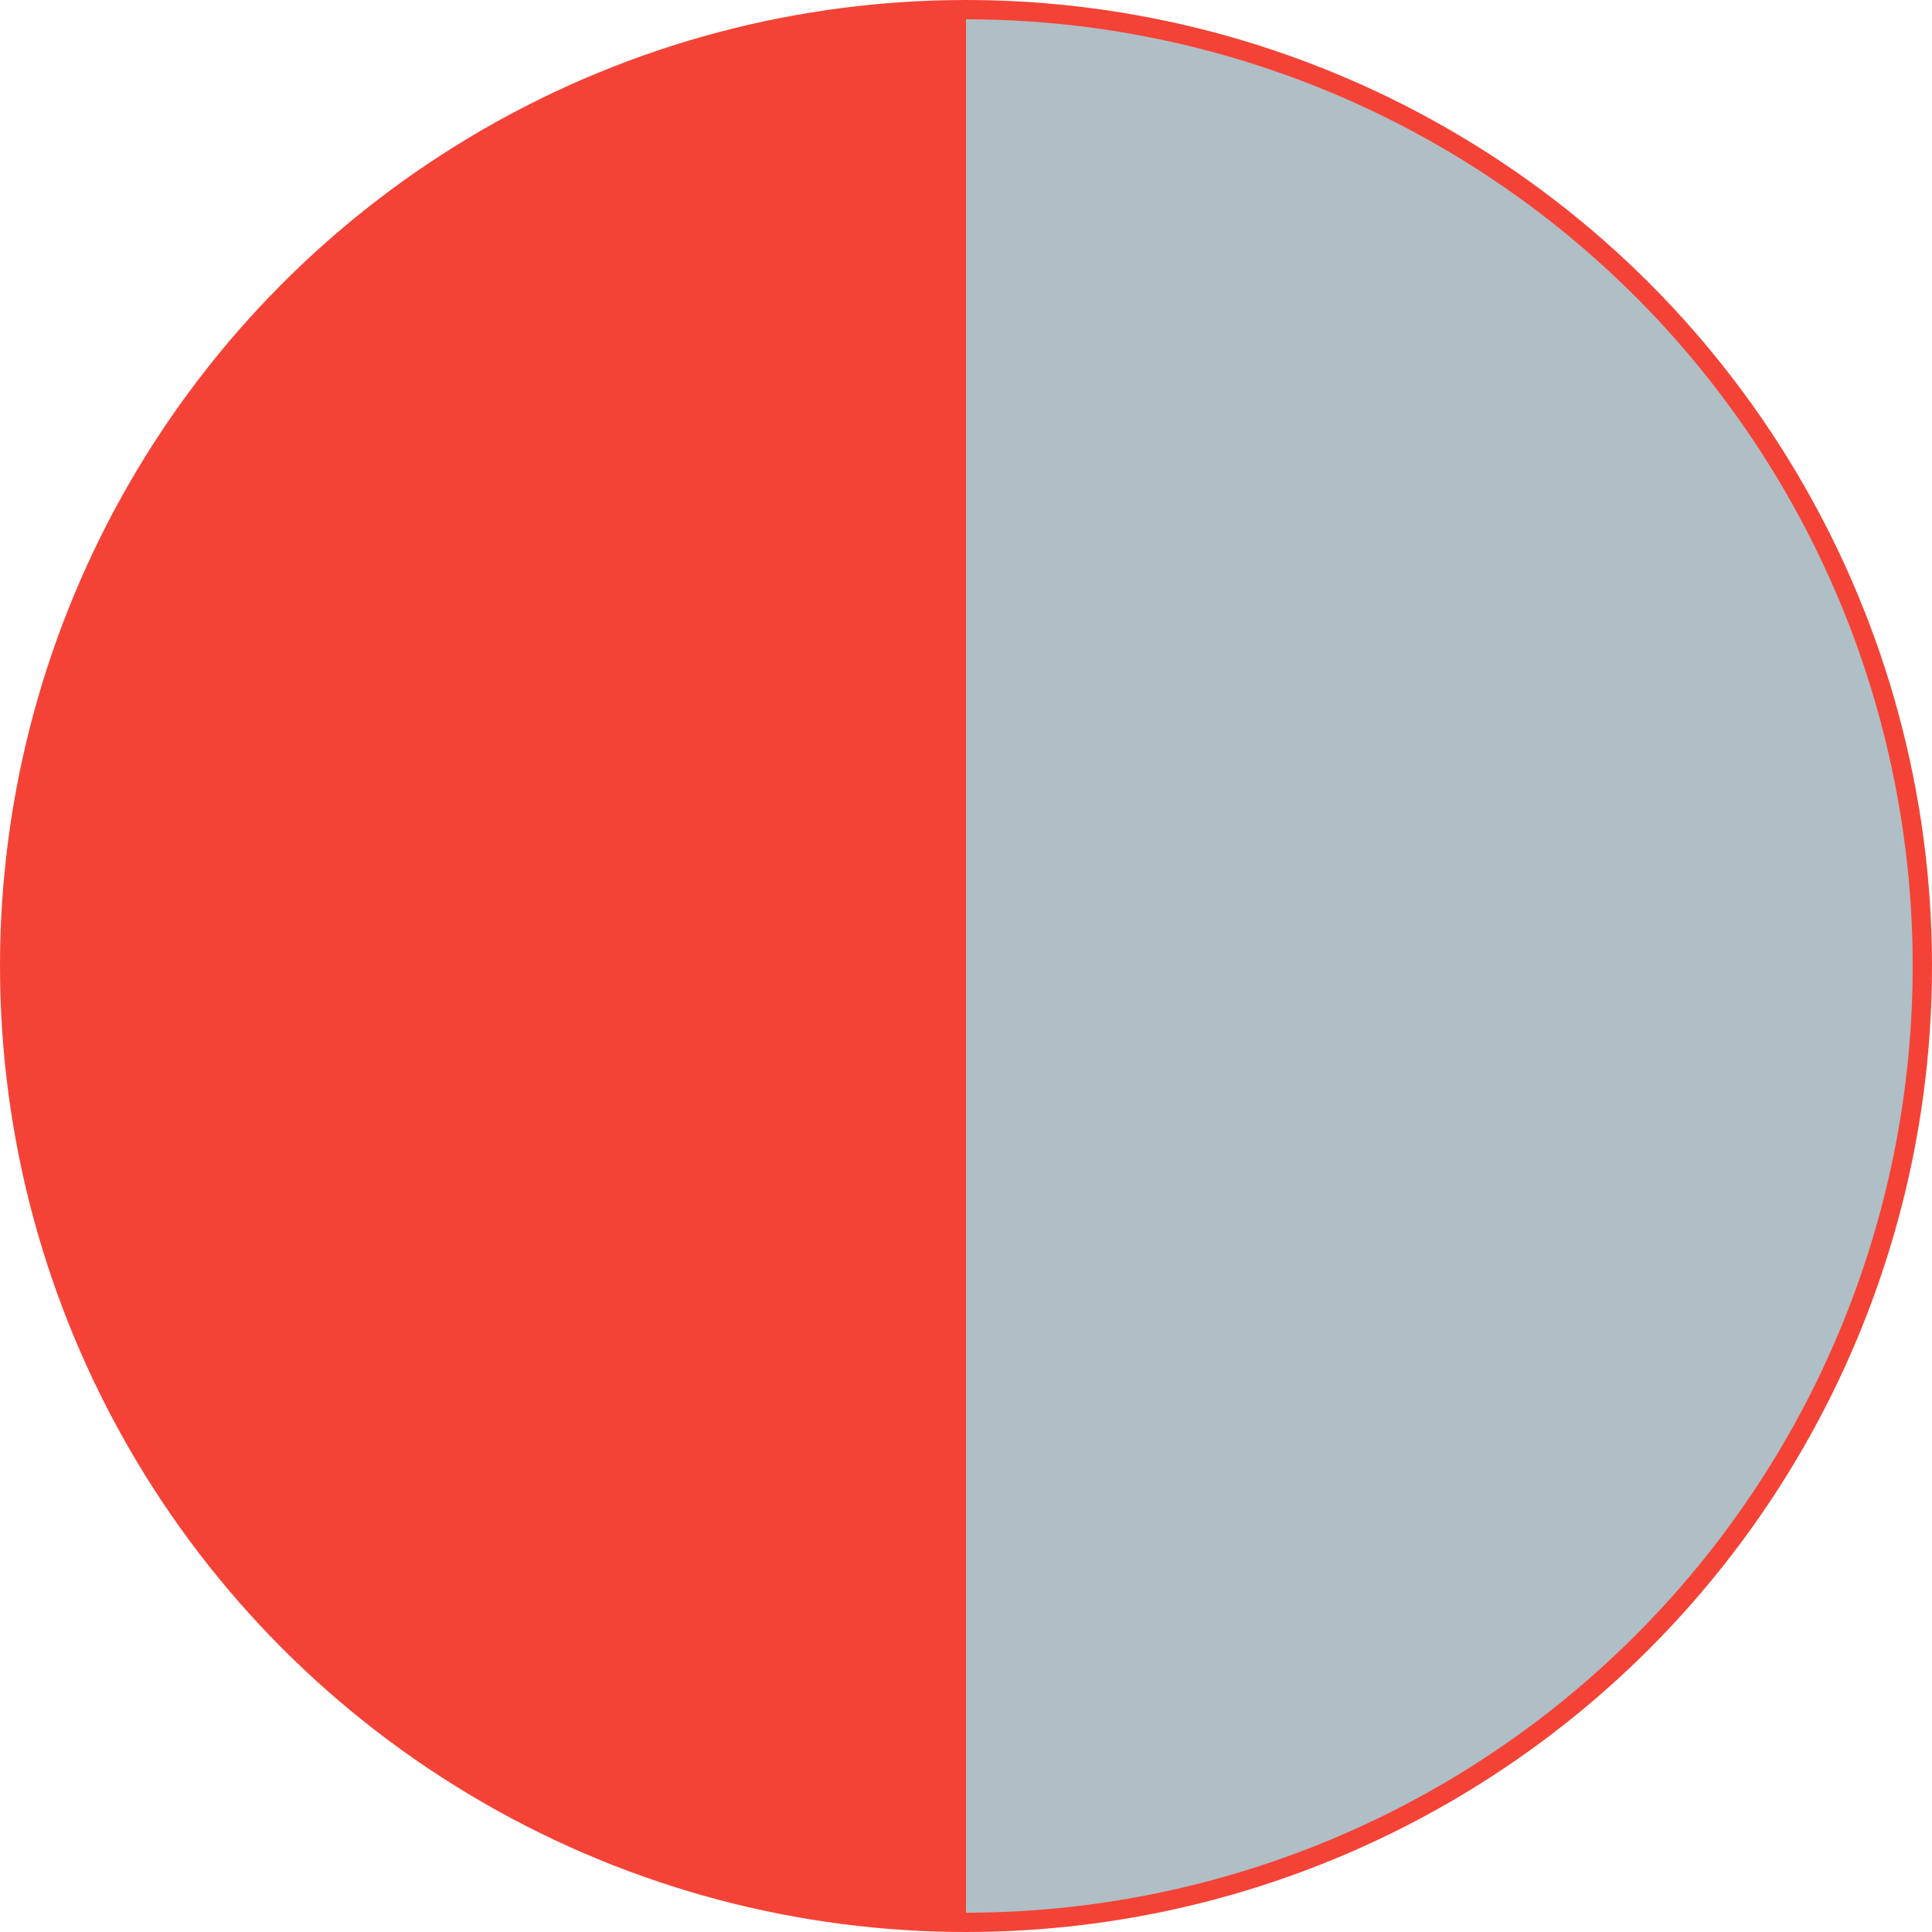 <svg xmlns="http://www.w3.org/2000/svg" width="20" height="20" viewBox="0 0 10 10"><ellipse ry="5" rx="5" cy="5" cx="5" fill="#f44336"/><path d="M5 .1A4.9 4.9 0 0 1 9.9 5 4.9 4.9 0 0 1 5 9.9V5z" fill="#B0BEC5"/></svg>
